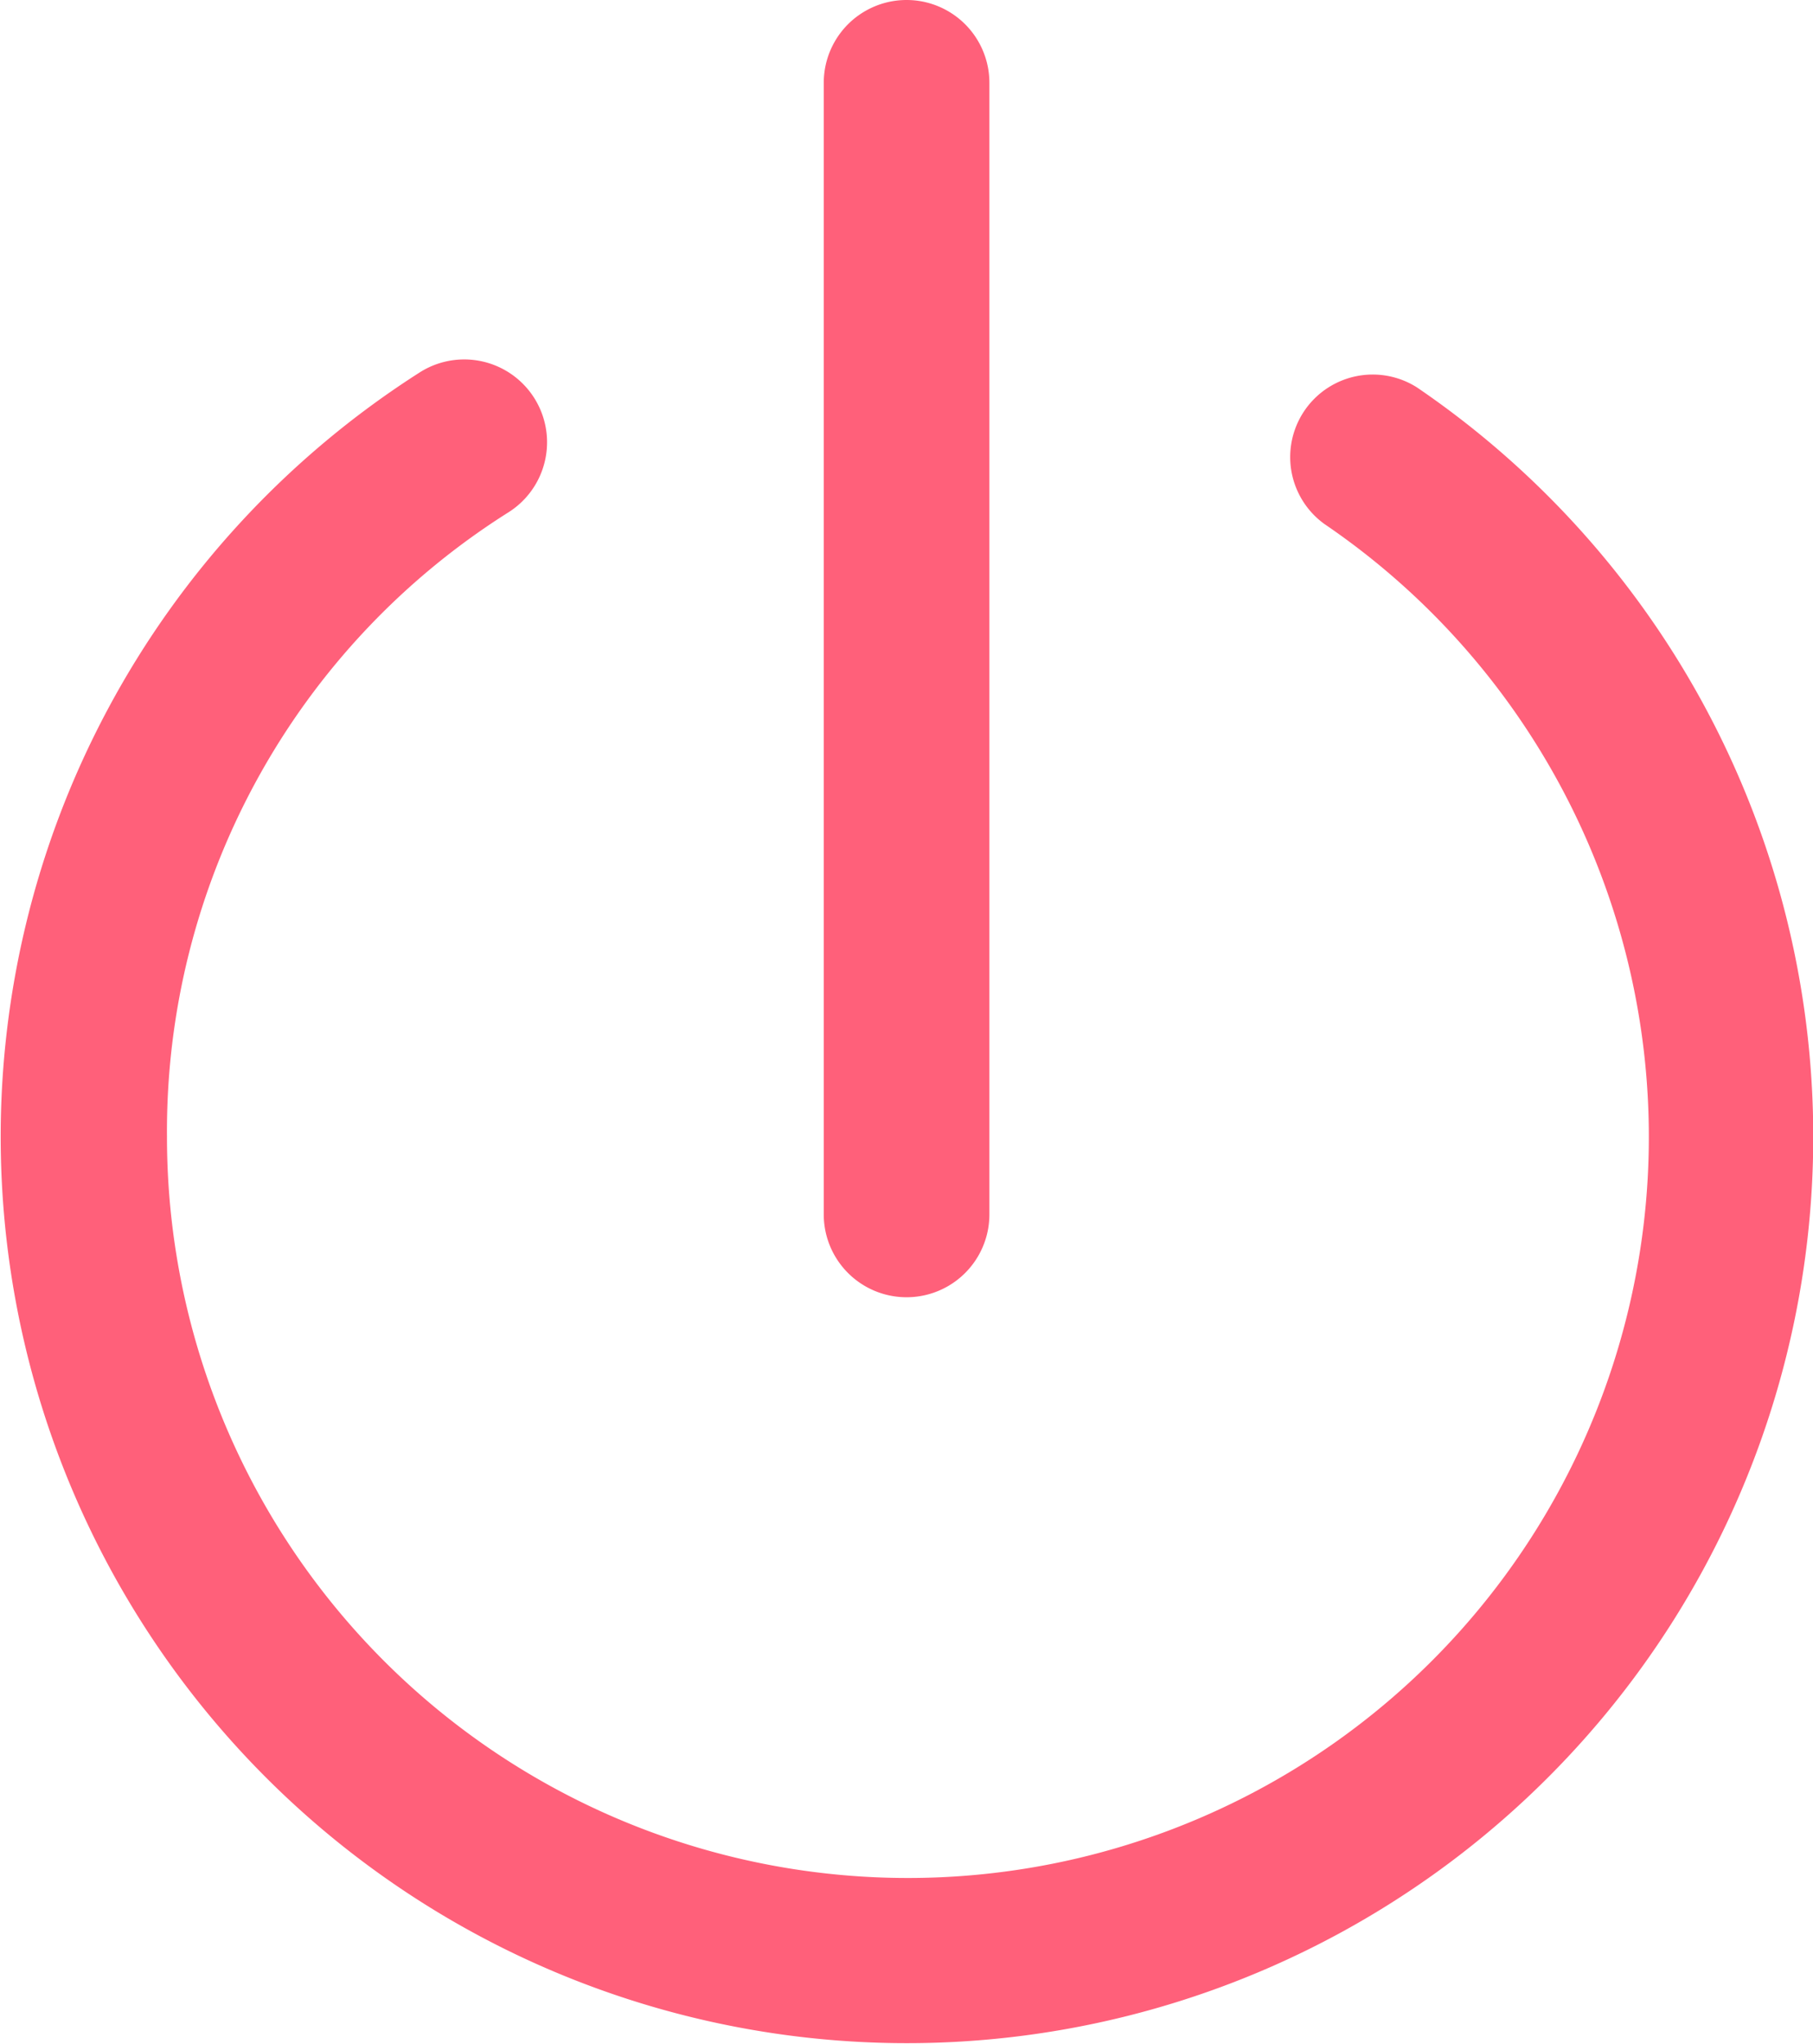 <svg id="CerrarSesionIcon" xmlns="http://www.w3.org/2000/svg" viewBox="0 0 12.259 13.817">
  <defs>
    <style>
      .cls-1 {
        fill: #ff607a;
      }
    </style>
  </defs>
  <g id="Group_40" data-name="Group 40" transform="translate(0)">
    <path id="Path_70" data-name="Path 70" class="cls-1" d="M27.1,74.809a.56.56,0,1,0-.606-.942,6.128,6.128,0,1,0,6.745.1.558.558,0,0,0-.625.924,5.01,5.01,0,1,1-7.827,4.142A4.947,4.947,0,0,1,27.1,74.809Z" transform="translate(-23.658 -71.348)"/>
    <path id="Path_71" data-name="Path 71" class="cls-1" d="M193.928,8.21V.56a.56.56,0,1,0-1.12,0V8.21a.56.56,0,1,0,1.12,0Z" transform="translate(-187.238)"/>
  </g>
</svg>
